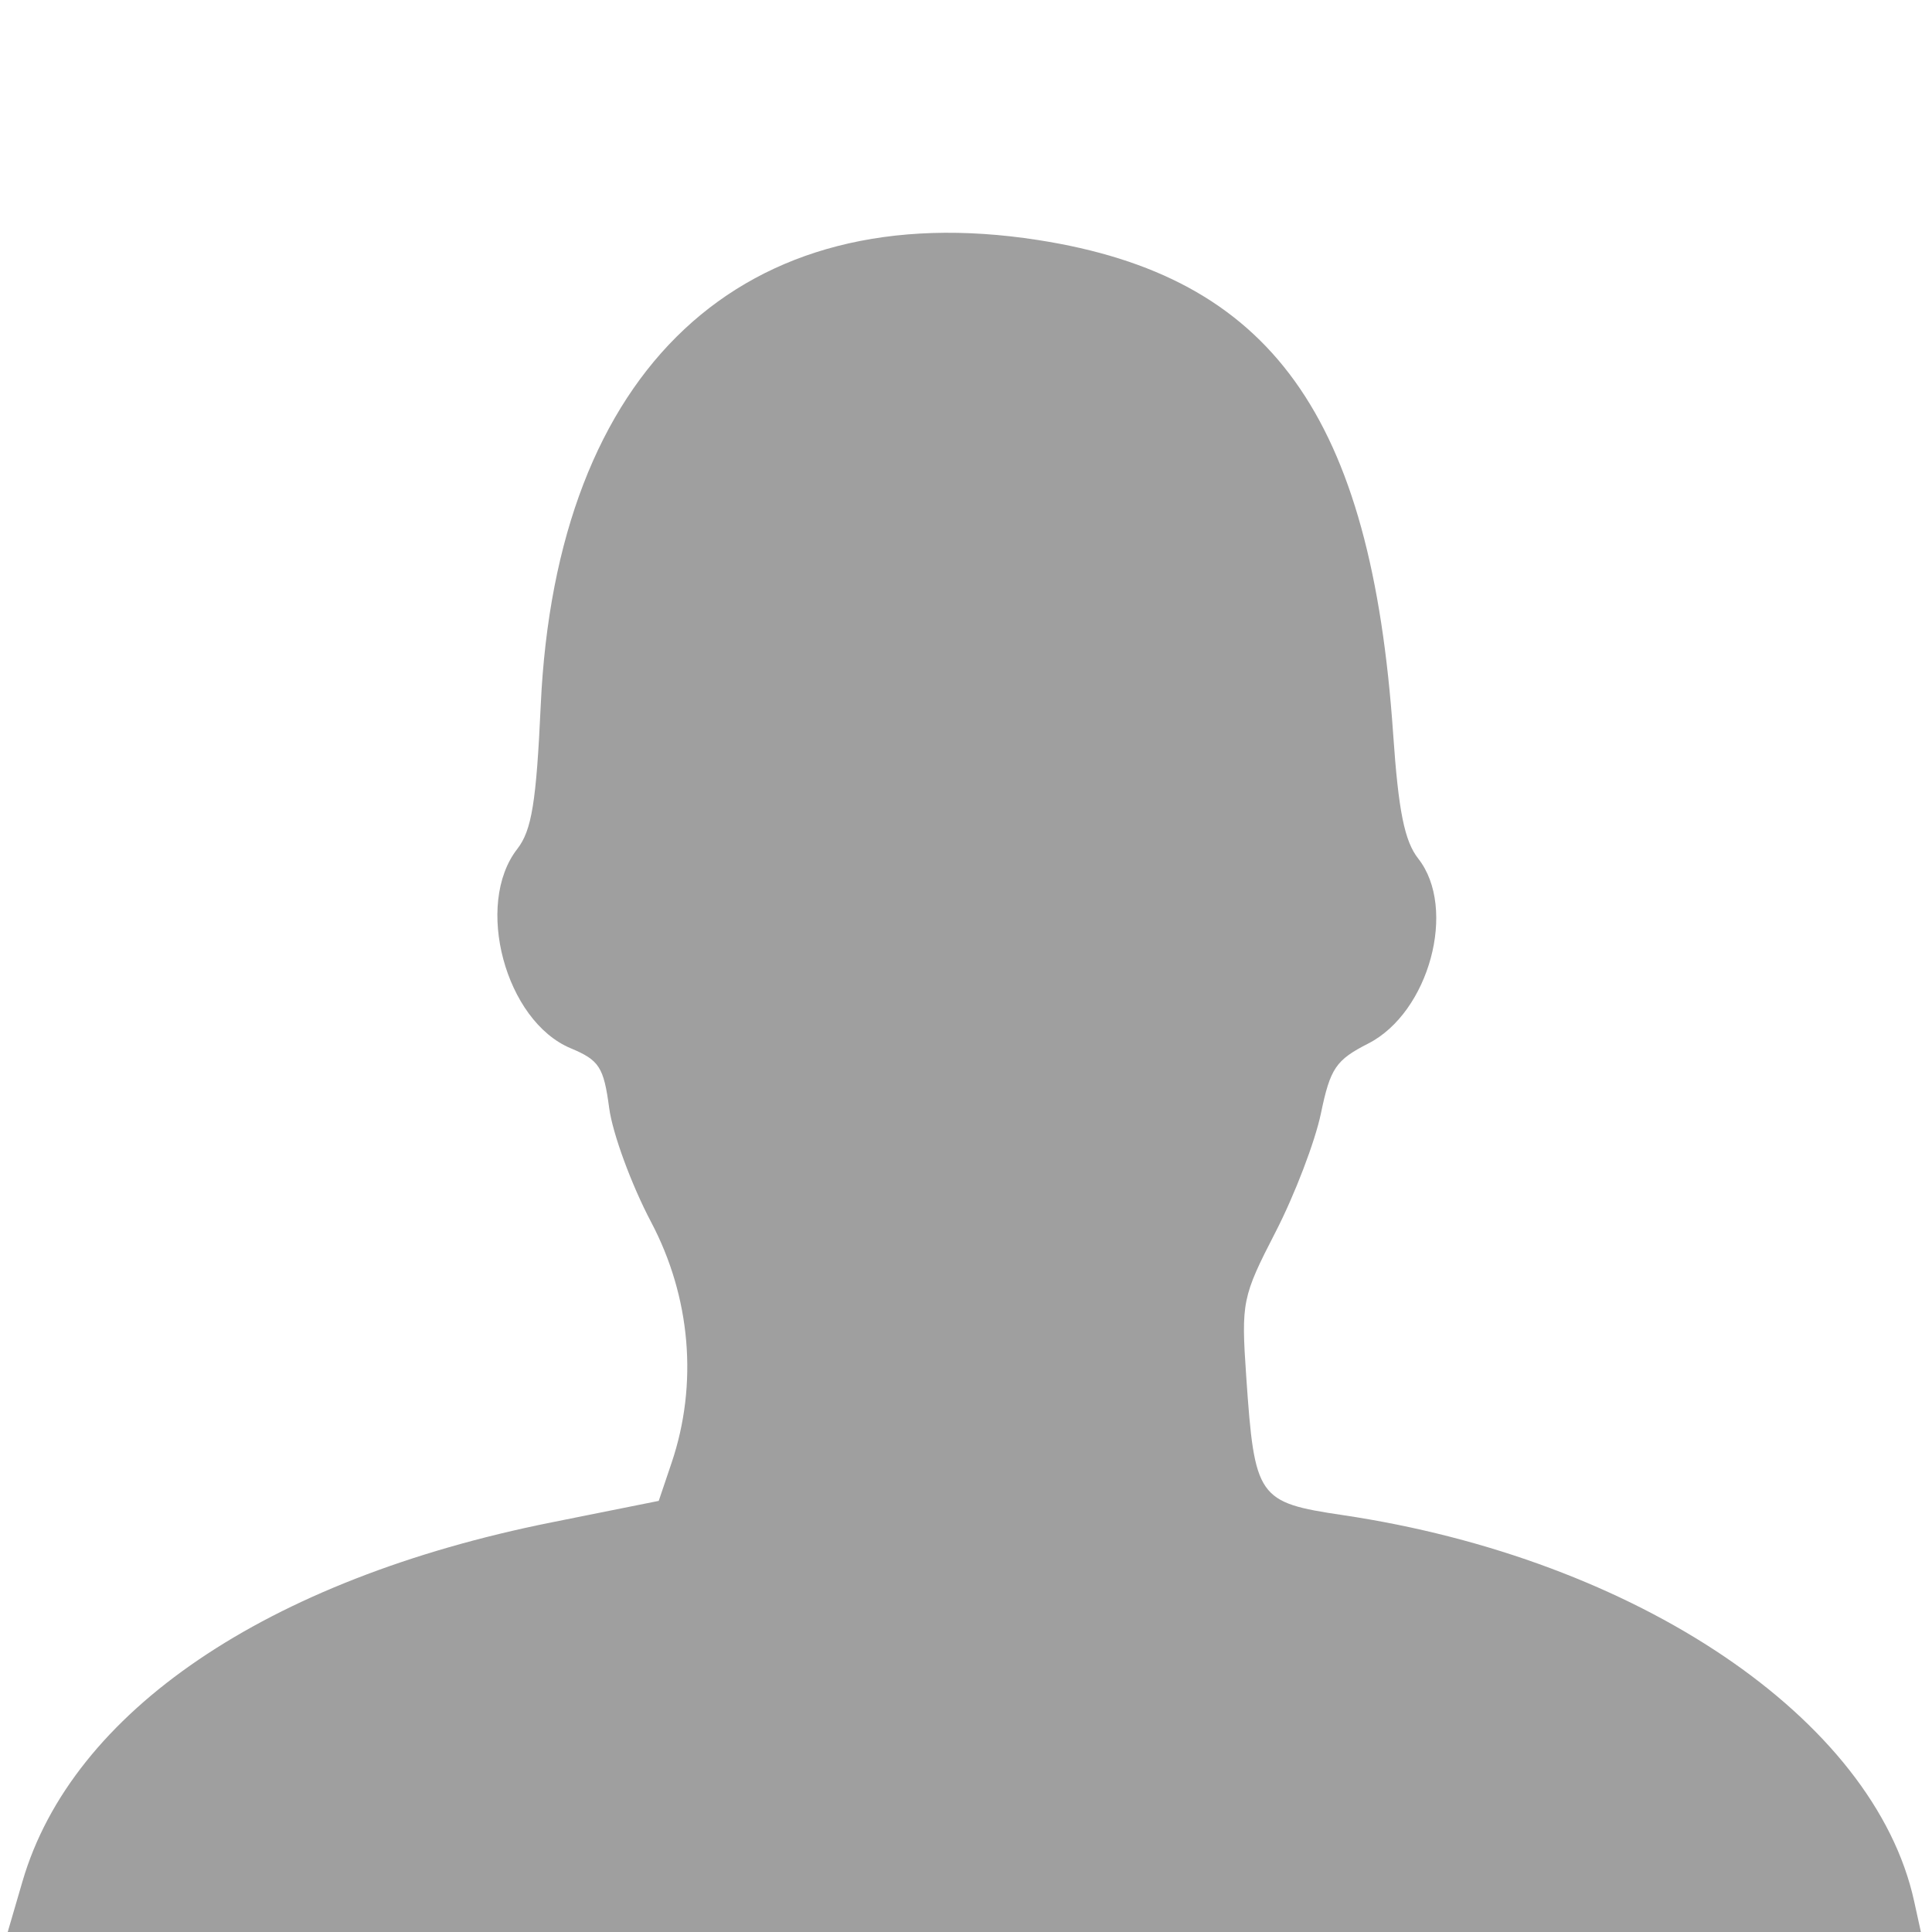<?xml version="1.0" encoding="UTF-8" standalone="no"?>
<!-- Created with Inkscape (http://www.inkscape.org/) -->

<svg
   xmlns:dc="http://purl.org/dc/elements/1.1/"
   xmlns:cc="http://creativecommons.org/ns#"
   xmlns:rdf="http://www.w3.org/1999/02/22-rdf-syntax-ns#"
   xmlns:svg="http://www.w3.org/2000/svg"
   xmlns="http://www.w3.org/2000/svg"
   xmlns:sodipodi="http://sodipodi.sourceforge.net/DTD/sodipodi-0.dtd"
   xmlns:inkscape="http://www.inkscape.org/namespaces/inkscape"
   width="500"
   height="500"
   id="svg2"
   version="1.1"
   inkscape:version="0.48.5 r10040"
   sodipodi:docname="New document 1">
  <title
     id="title3955">Empty profile</title>
  <defs
     id="defs4" />
  <sodipodi:namedview
     id="base"
     pagecolor="#ebebeb"
     bordercolor="#666666"
     borderopacity="1.0"
     inkscape:pageopacity="1"
     inkscape:pageshadow="2"
     inkscape:zoom="0.98994949"
     inkscape:cx="207.0575"
     inkscape:cy="233.13024"
     inkscape:document-units="px"
     inkscape:current-layer="layer1"
     showgrid="false"
     inkscape:showpageshadow="false"
     showborder="true"
     fit-margin-top="0"
     fit-margin-left="0"
     fit-margin-right="0"
     fit-margin-bottom="0"
     inkscape:window-width="1440"
     inkscape:window-height="843"
     inkscape:window-x="0"
     inkscape:window-y="35"
     inkscape:window-maximized="1" />
  <g
     inkscape:label="Layer 1"
     inkscape:groupmode="layer"
     id="layer1"
     transform="translate(240.028,-358.838)">
    <path
       style="fill:#9f9f9f;fill-opacity:1"
       d="m -234.199,845.713 c 12.817,-43.935 63.168,-78.103 136.869,-92.878 l 27.782,-5.57 3.324,-9.839 c 6.886,-20.381 4.971,-42.868 -5.308,-62.339 -5.081,-9.625 -9.959,-22.892 -10.839,-29.482 -1.416,-10.605 -2.561,-12.383 -9.959,-15.475 -16.909,-7.065 -24.997,-37.231 -13.828,-51.581 3.734,-4.797 4.92,-12.068 6.074,-37.212 3.997,-87.104 52.258,-132.262 128.656,-120.385 60.382,9.387 86.282,45.409 91.951,127.885 1.369,19.919 2.935,27.688 6.492,32.212 10.119,12.871 2.835,39.805 -12.942,47.854 -8.393,4.282 -9.818,6.386 -12.246,18.08 -1.511,7.279 -6.788,21.08 -11.726,30.669 -8.663,16.822 -8.93,18.139 -7.603,37.467 2.157,31.401 2.959,32.553 24.93,35.821 76.23,11.338 137.557,52.748 147.907,99.872 l 1.763,8.025 -247.564,0 -247.564,0 3.829,-13.125 z"
       id="path3185"
       inkscape:connector-curvature="0" />
  </g>
</svg>

